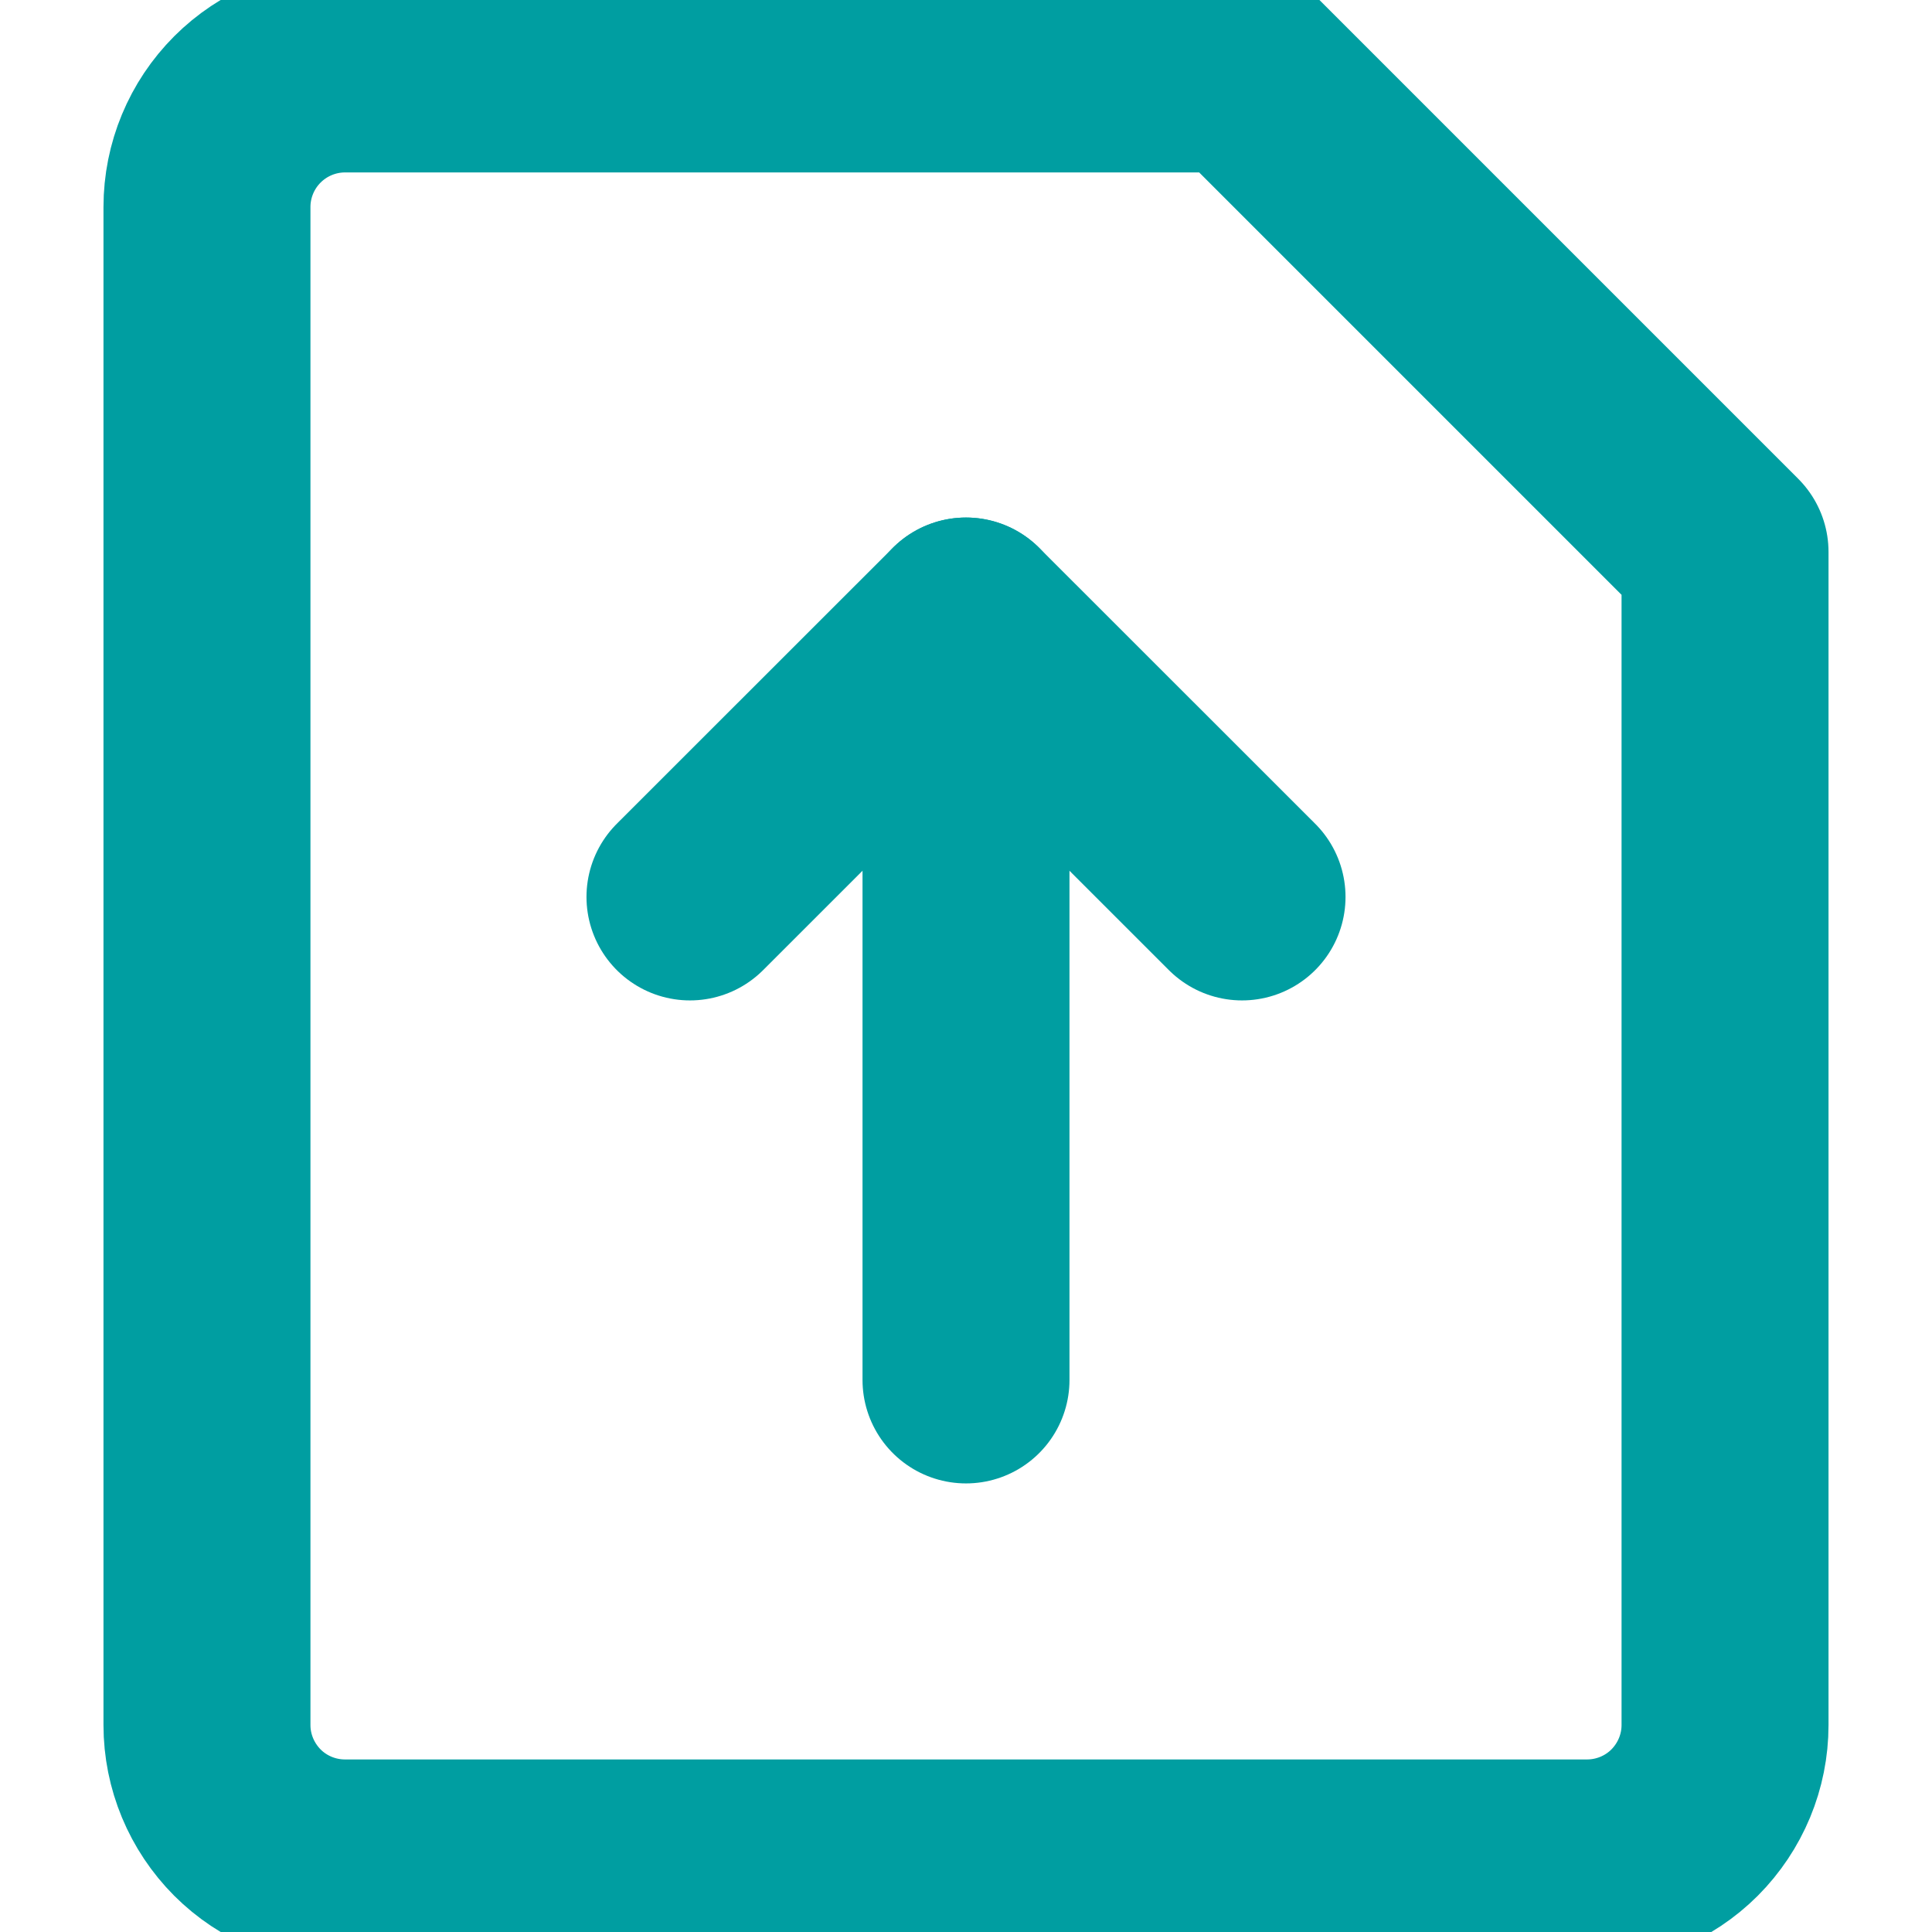 <svg width="16" height="16" viewBox="0 0 16 16" fill="none" xmlns="http://www.w3.org/2000/svg">
<g id="Upload File" clip-path="url(#clip0_1571_8260)">
<g id="upload-file">
<path id="Vector" d="M14.286 14.286C14.286 14.589 14.165 14.879 13.951 15.094C13.737 15.308 13.446 15.428 13.143 15.428H2.857C2.554 15.428 2.263 15.308 2.049 15.094C1.835 14.879 1.714 14.589 1.714 14.286V1.714C1.714 1.411 1.835 1.12 2.049 0.906C2.263 0.692 2.554 0.571 2.857 0.571H10.286L14.286 4.571V14.286Z" stroke="#009ea1" stroke-width="1.714" stroke-linecap="round" stroke-linejoin="round"/>
<path id="vector 377" d="M10.286 7.428L8 5.143L5.714 7.428" stroke="#009ea1" stroke-width="1.714" stroke-linecap="round" stroke-linejoin="round"/>
<path id="vector 378" d="M8 5.143V11.428" stroke="#009ea1" stroke-width="1.714" stroke-linecap="round" stroke-linejoin="round"/>
</g>
</g>
<defs>
<clipPath id="clip0_1571_8260">
<rect width="16" height="16" fill="white"/>
</clipPath>
</defs>
</svg>
